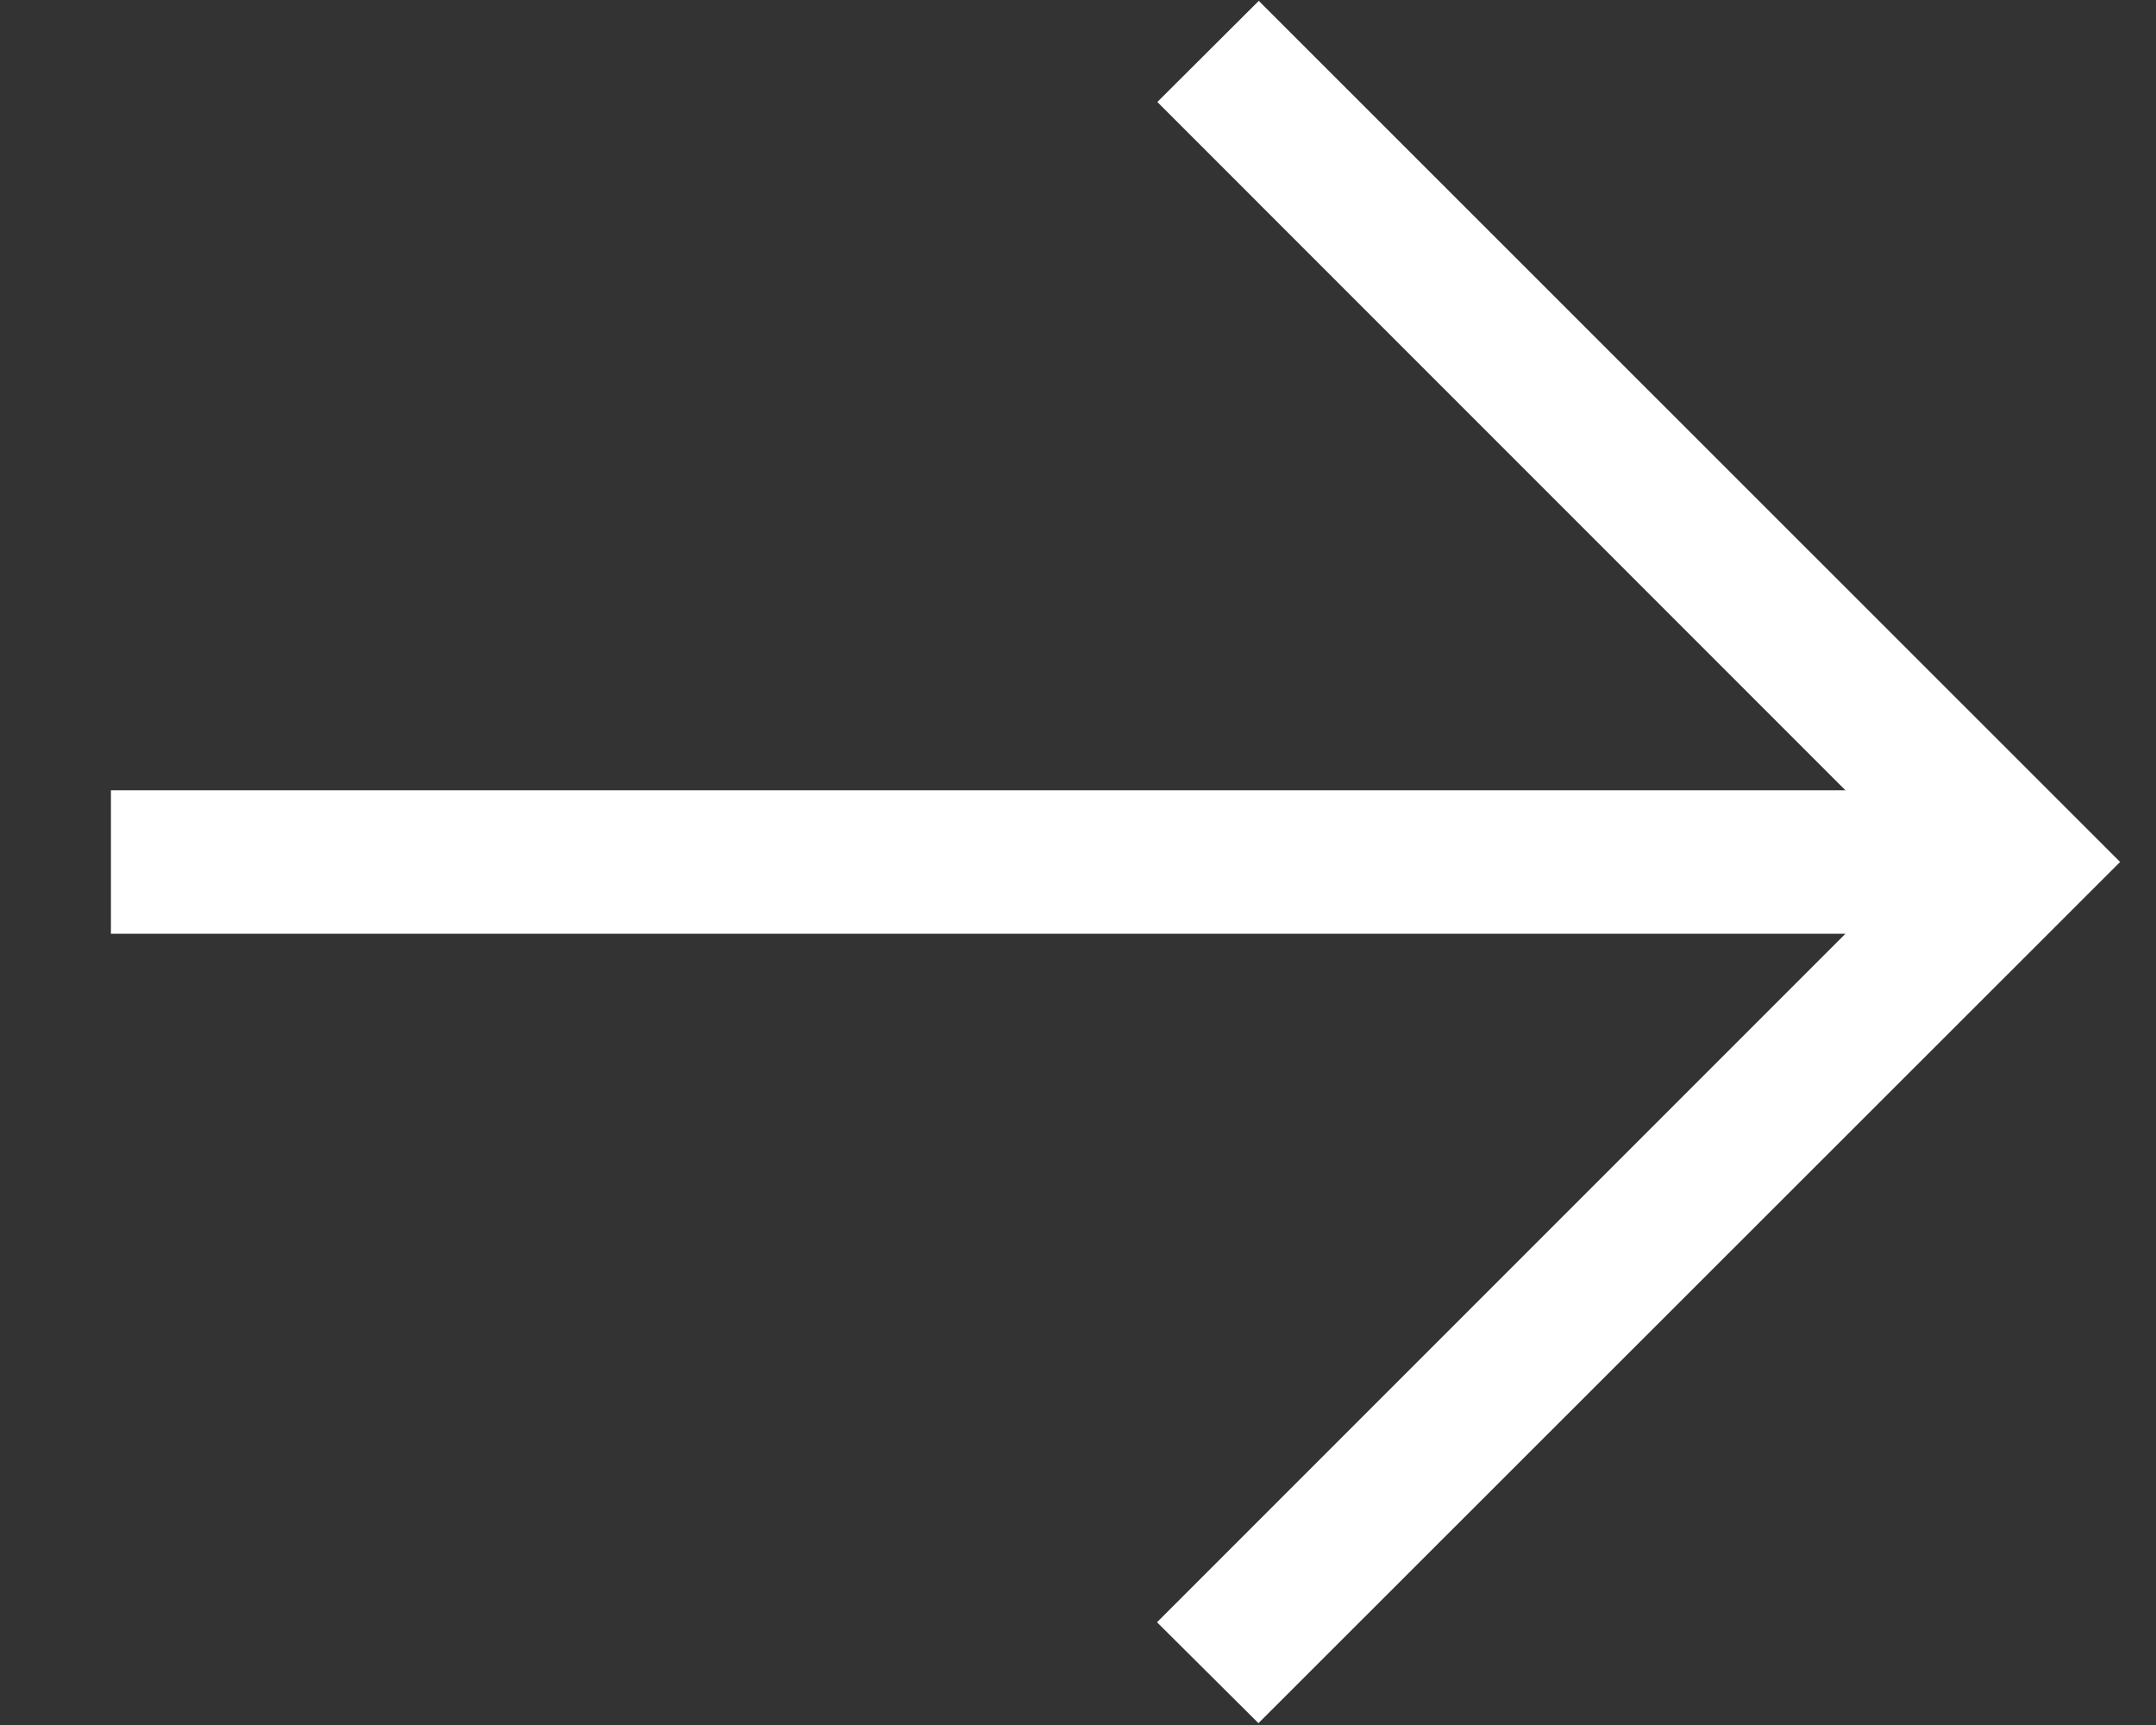 <svg width="20" height="16" viewBox="0 0 20 16" fill="none" xmlns="http://www.w3.org/2000/svg">
<rect x="0" y="0" width="20" height="16" fill="#333333" stroke="none"/>
<path d="M11.674 15.983L19.667 7.995L11.677 0.008L10.736 0.946L17.119 7.33L1.029 7.33V8.661L17.119 8.661L10.733 15.047L11.674 15.983Z" fill="white"/>
</svg>
